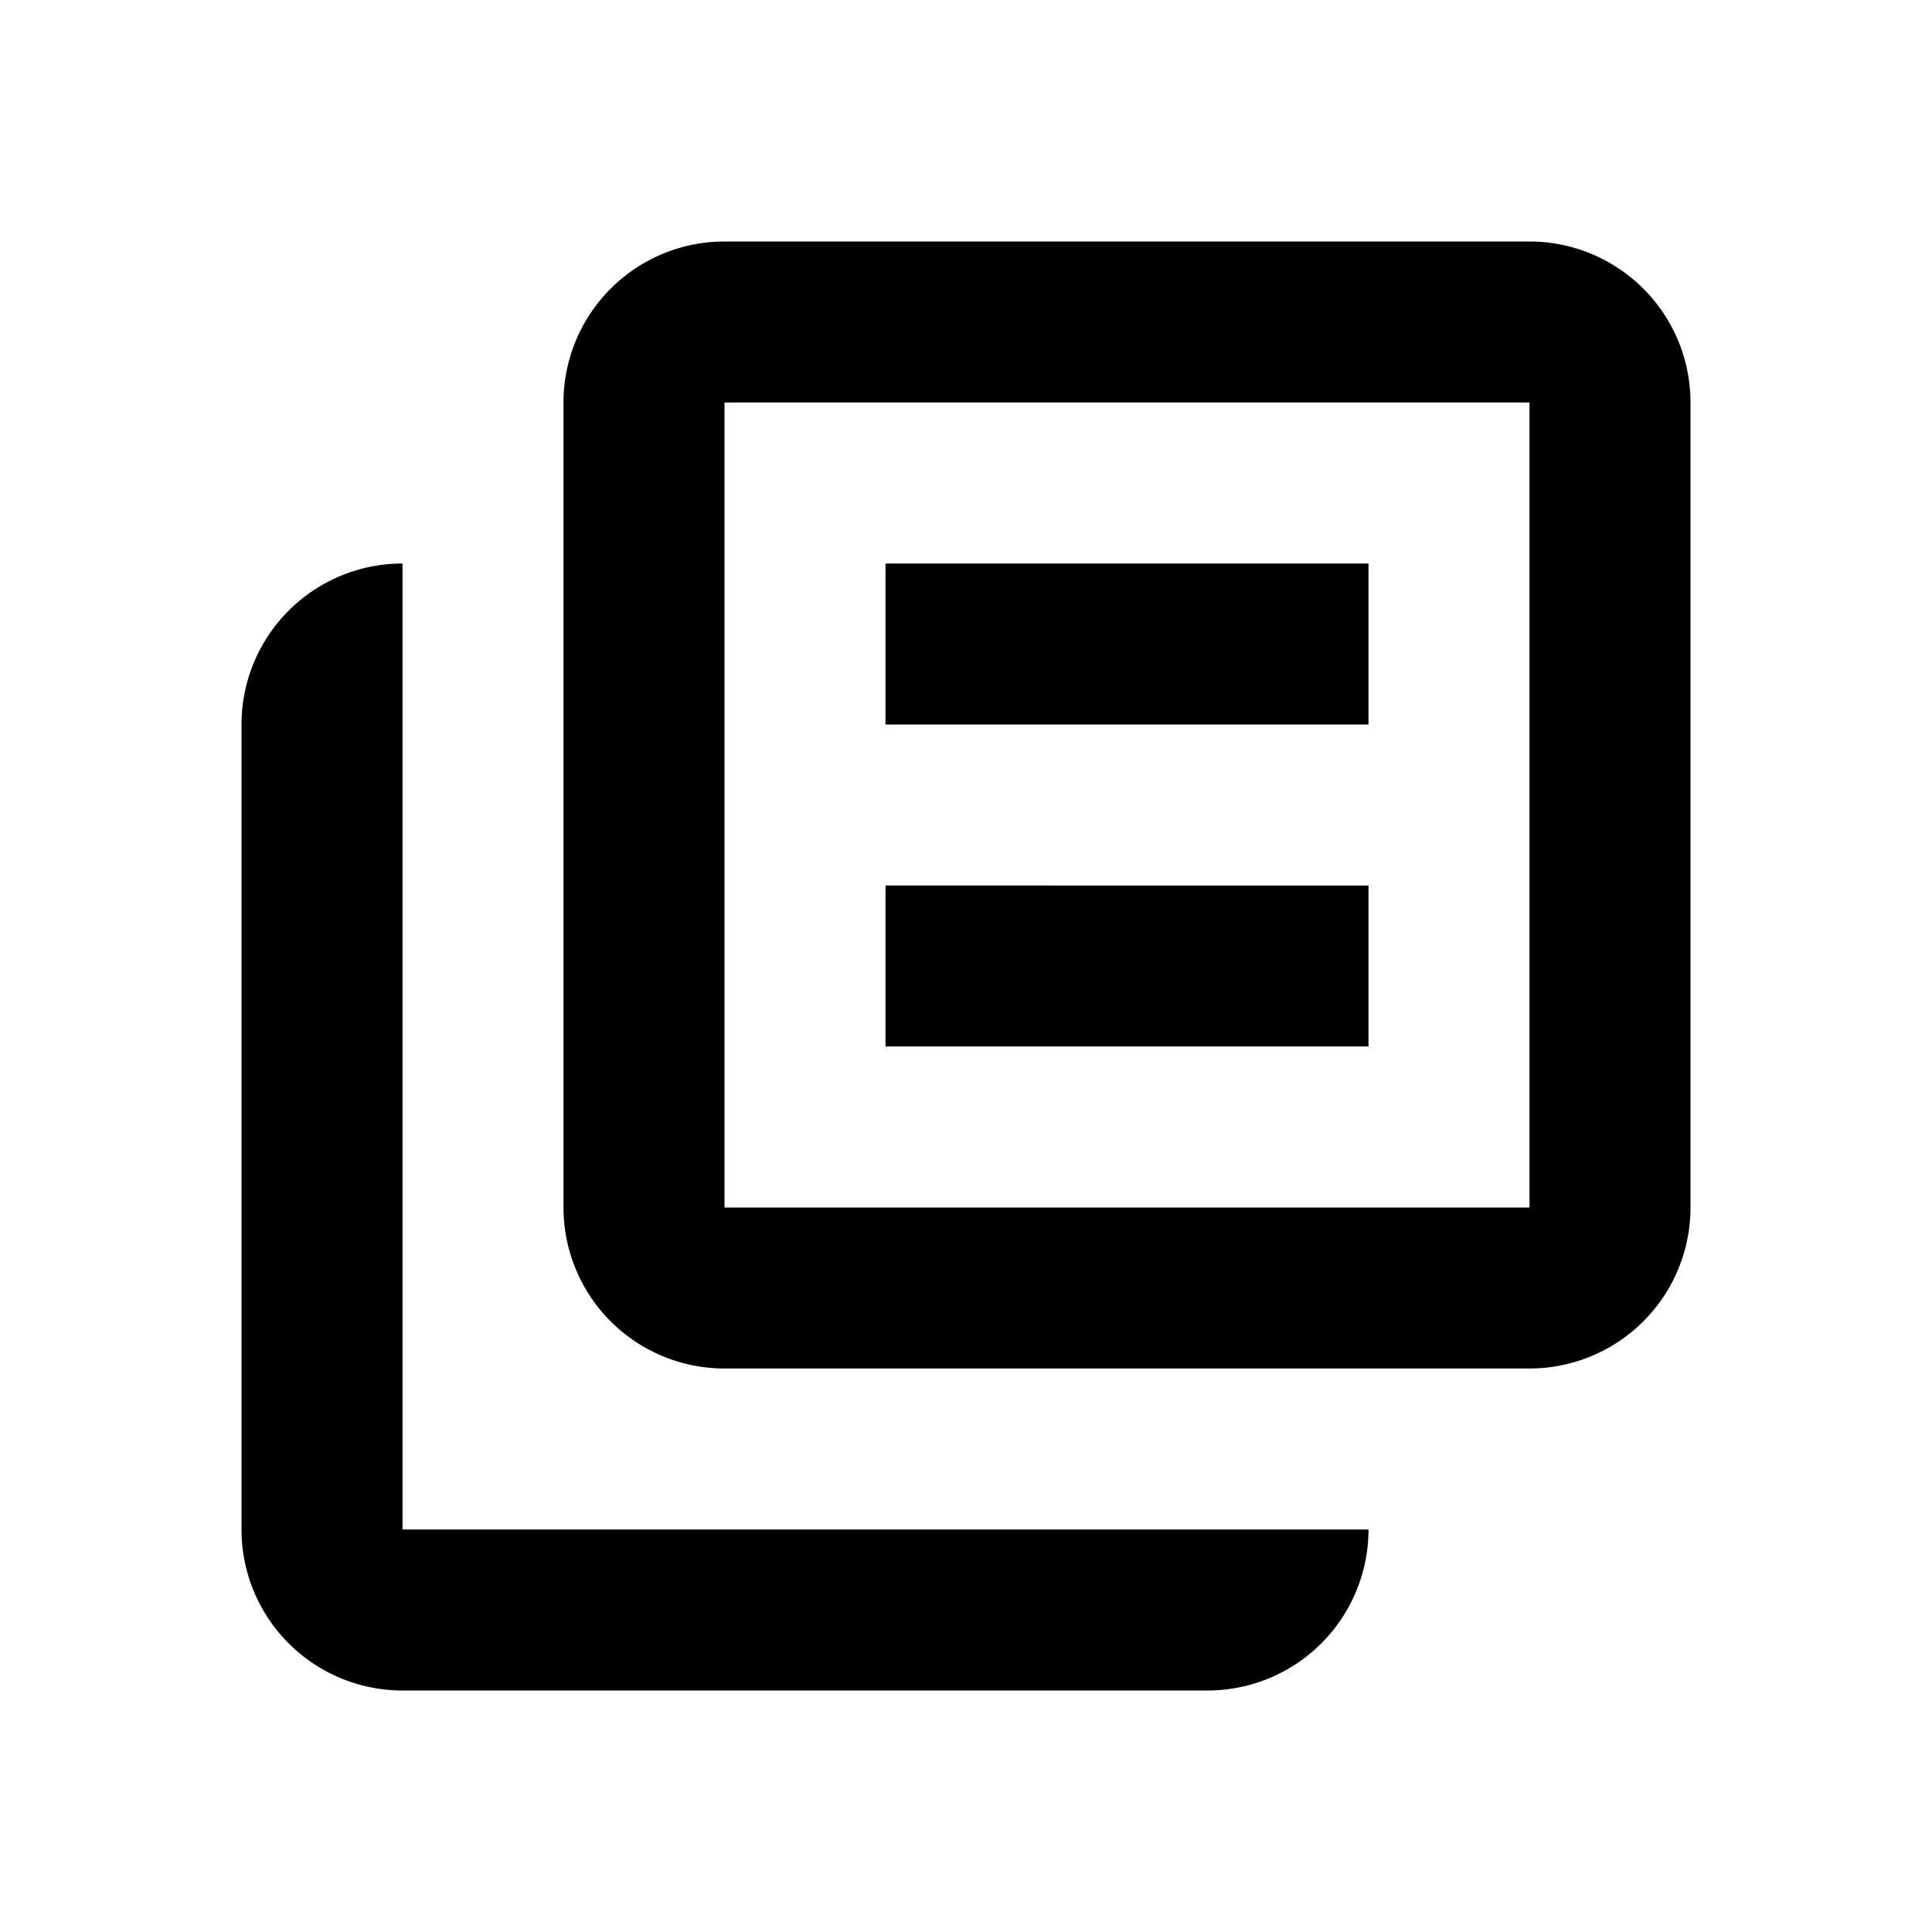 <svg xmlns="http://www.w3.org/2000/svg" viewBox="0 0 24 24"><rect x="0" fill="none" width="24" height="24"/><g><path d="M19 5V15H9V5H19m0-2H9A2 2 0 0 0 7 5V15a2 2 0 0 0 2 2H19a2 2 0 0 0 2-2V5a2 2 0 0 0-2-2ZM5 19V7A2 2 0 0 0 3 9V19a2 2 0 0 0 2 2H15a2 2 0 0 0 2-2ZM17 7H11V9h6Zm0 4H11v2h6Z"/></g></svg>